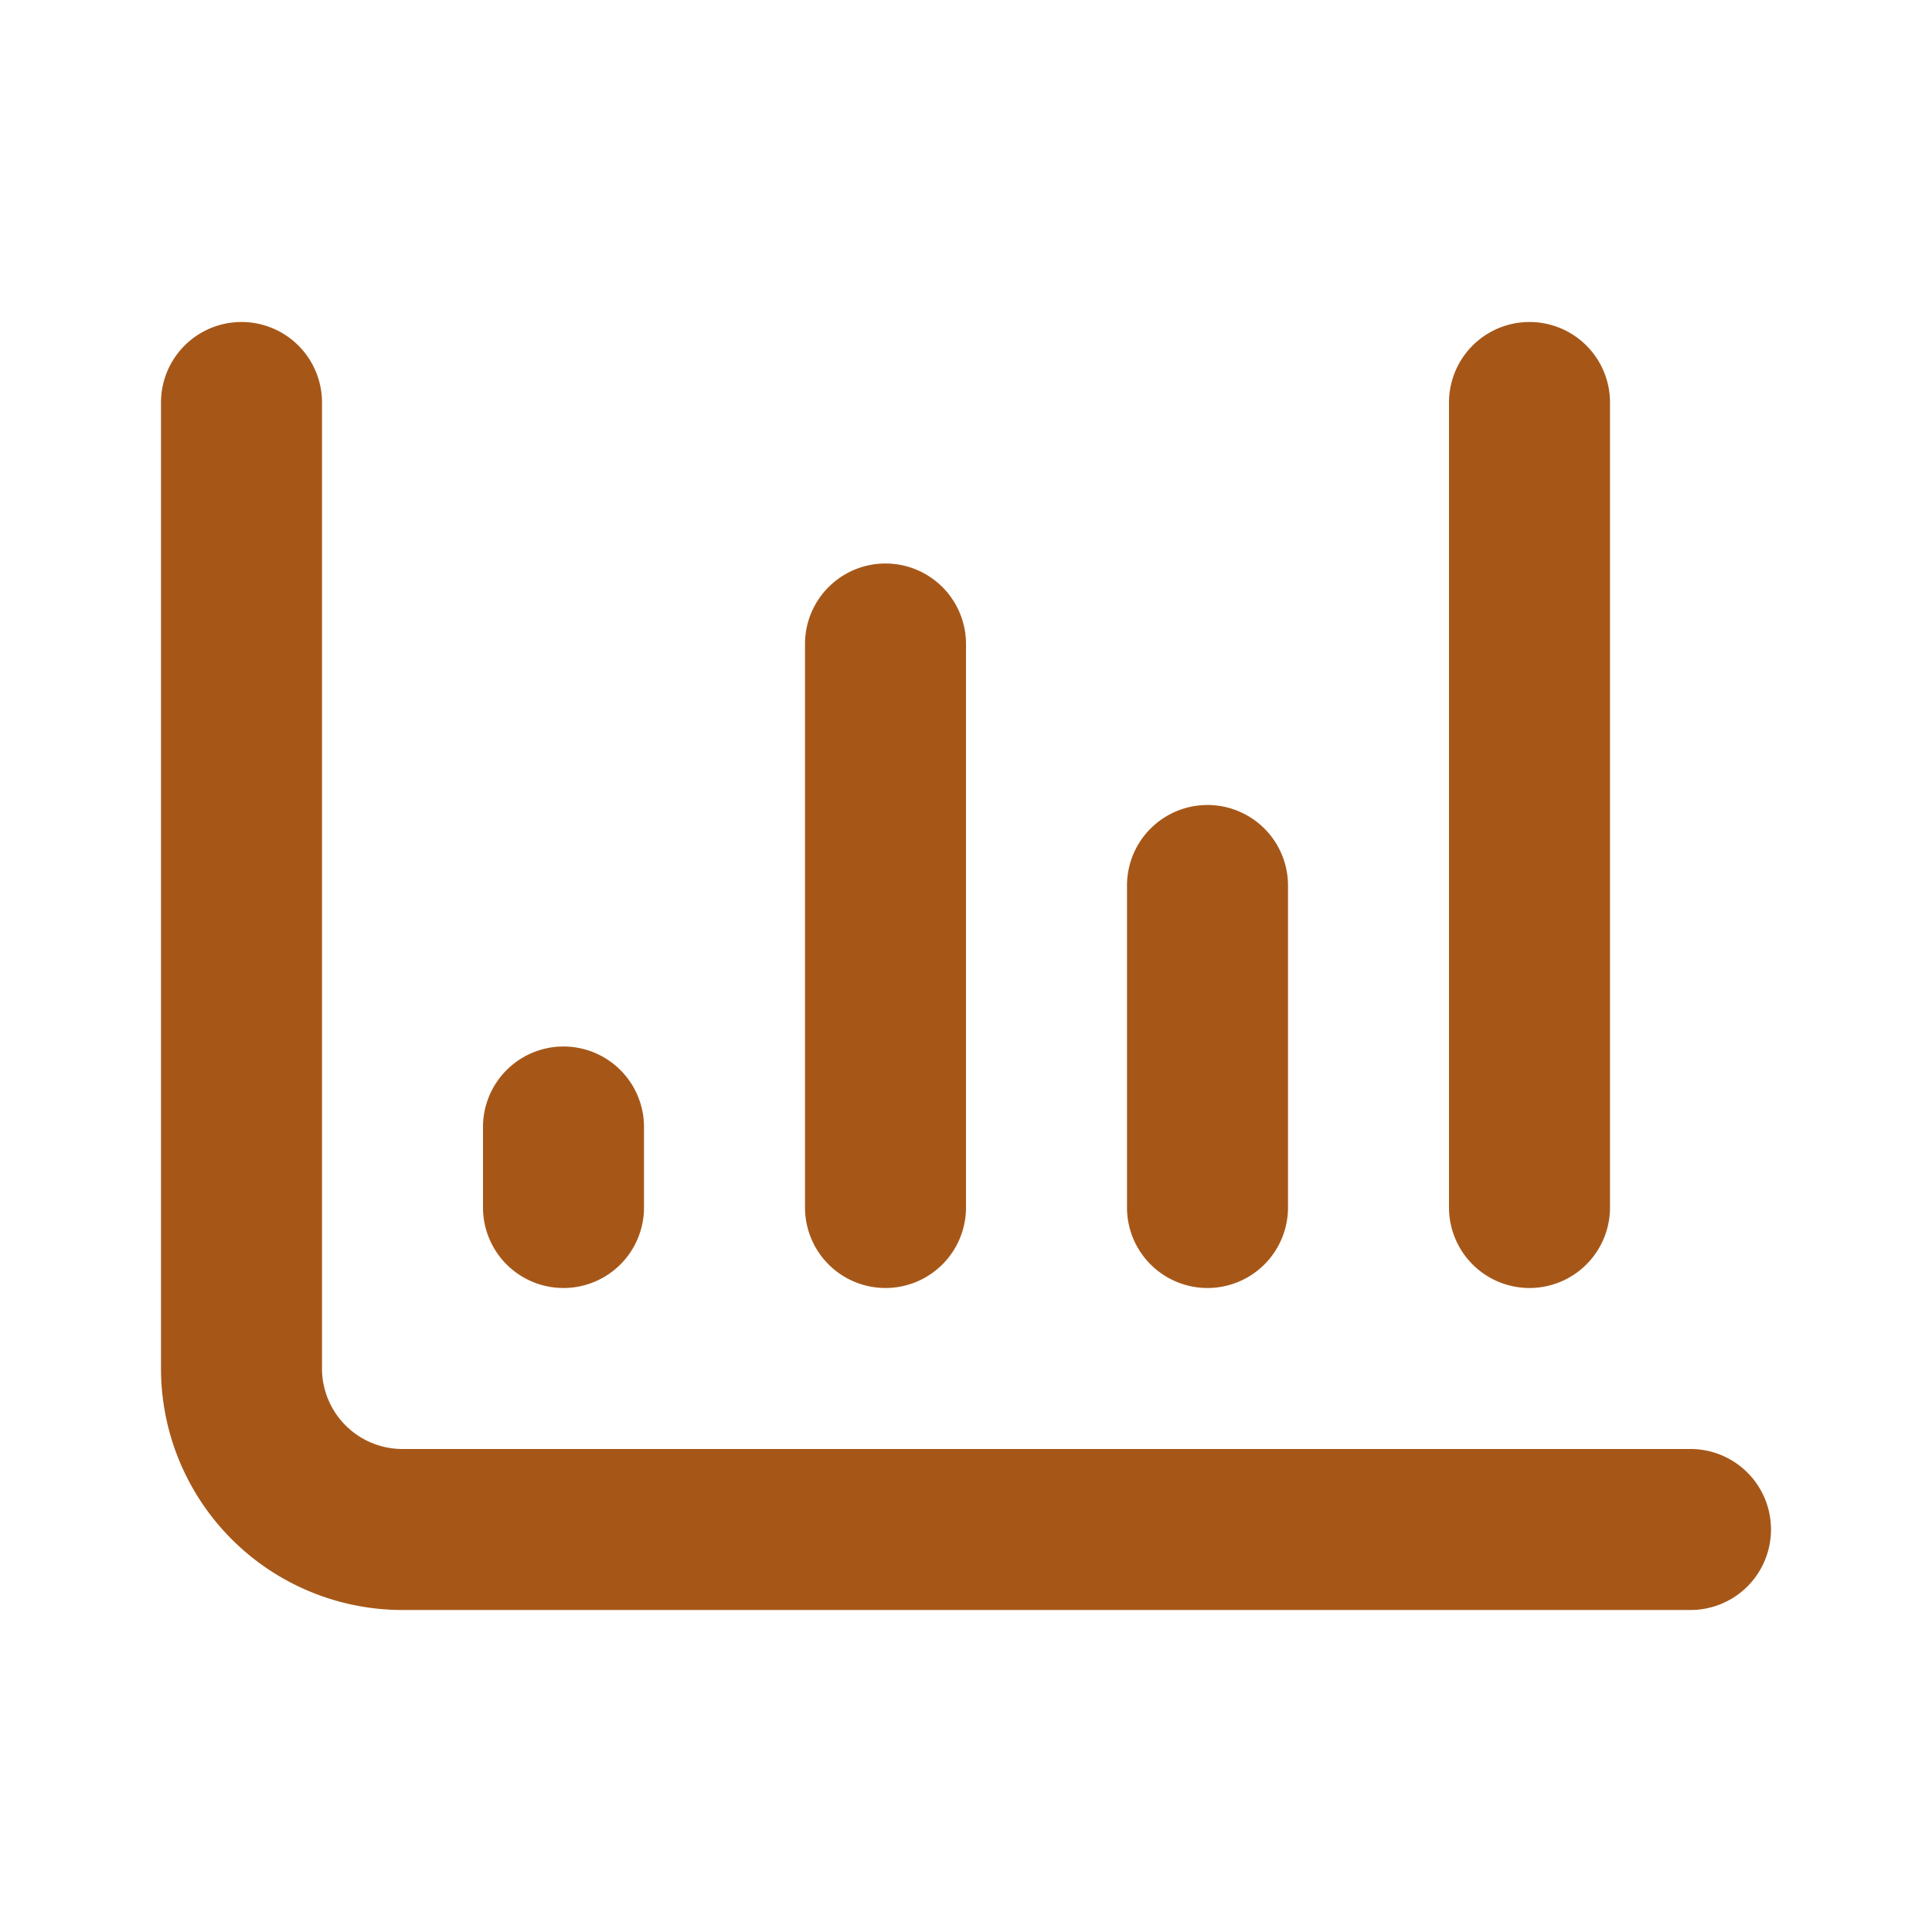 <svg xmlns="http://www.w3.org/2000/svg" xmlns:xlink="http://www.w3.org/1999/xlink" viewBox="0 0 48 48"><defs><style>.cls-1{fill:#a65718;}.cls-2{opacity:0;}.cls-3{clip-path:url(#clip-path);}</style><clipPath id="clip-path"><rect class="cls-1" width="48" height="48"/></clipPath></defs><g id="icones"><path class="cls-1" d="M22,32a2,2,0,0,0,2-2V16a2,2,0,0,0-4,0V30a2,2,0,0,0,2,2"/><path class="cls-1" d="M42,36H10a2,2,0,0,1-2-2V10a2,2,0,0,0-4,0V34a6,6,0,0,0,6,6H42a2,2,0,0,0,0-4"/><path class="cls-1" d="M14,32a2,2,0,0,0,2-2V28a2,2,0,0,0-4,0v2a2,2,0,0,0,2,2"/><path class="cls-1" d="M30,32a2,2,0,0,0,2-2V22a2,2,0,0,0-4,0v8a2,2,0,0,0,2,2"/><path class="cls-1" d="M38,32a2,2,0,0,0,2-2V10a2,2,0,0,0-4,0V30a2,2,0,0,0,2,2"/><g class="cls-2"><rect class="cls-1" width="48" height="48"/><g class="cls-3"><rect class="cls-1" width="48" height="48"/></g></g></g></svg>